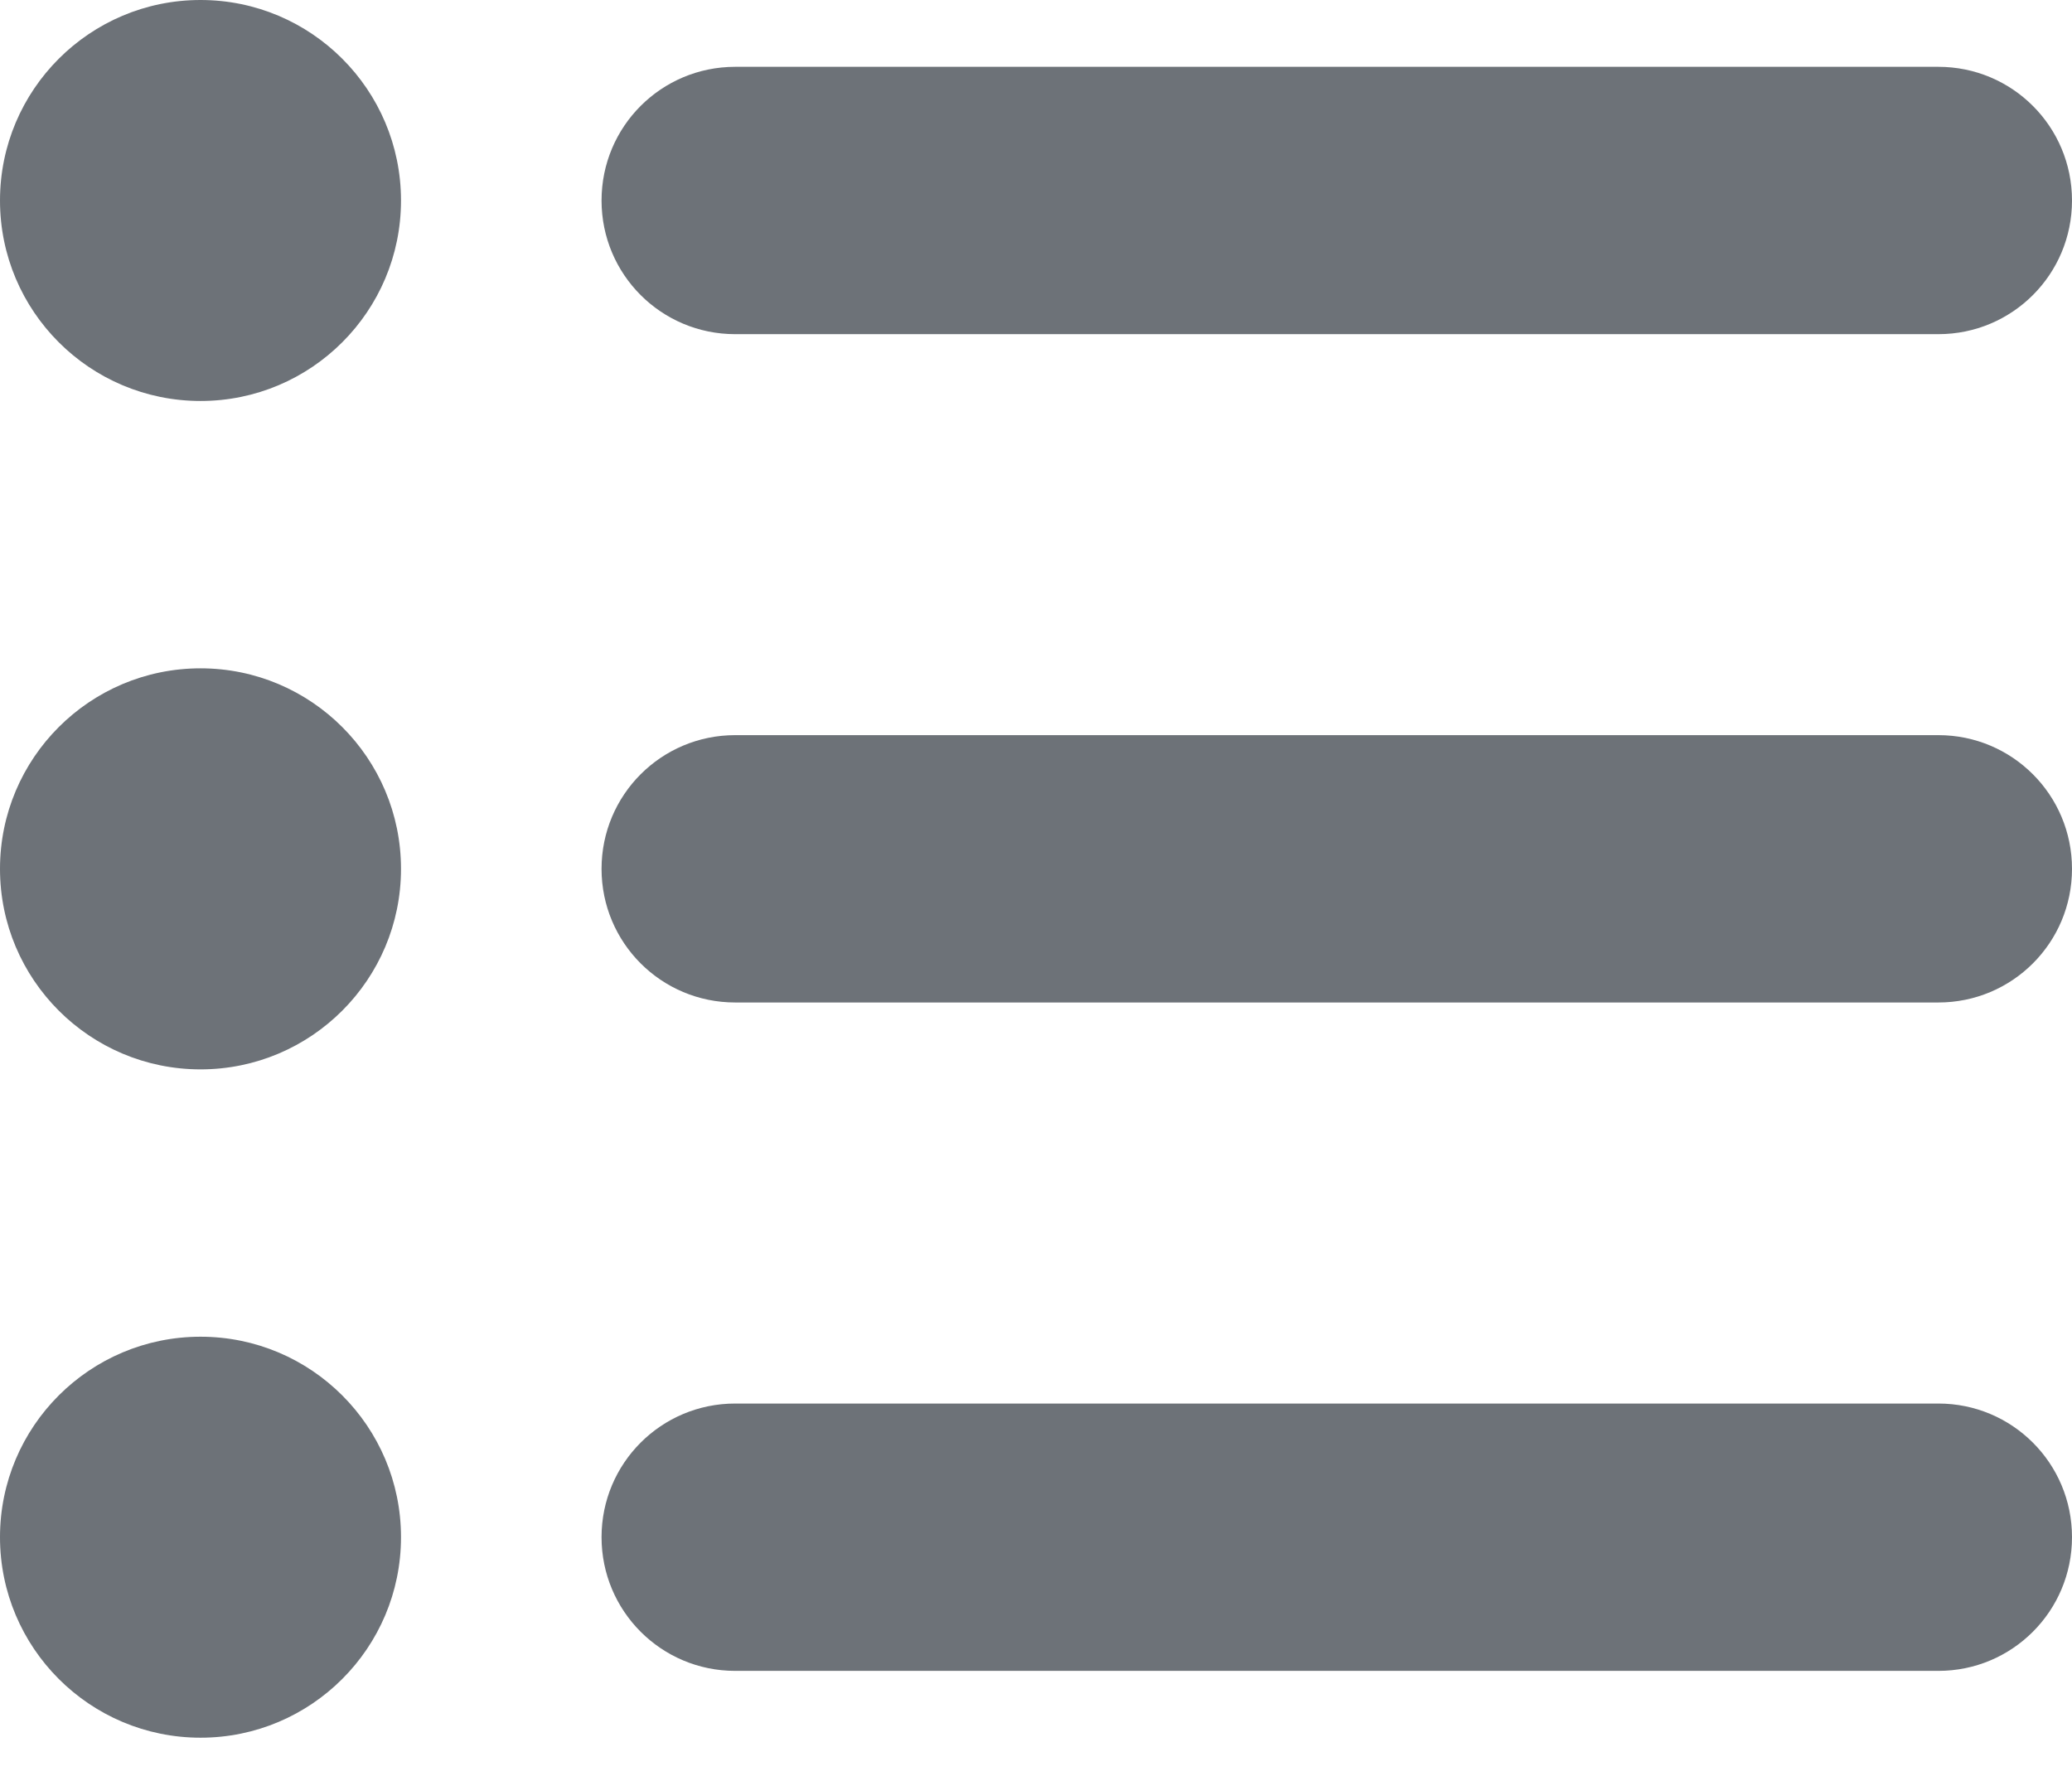 <?xml version="1.0" encoding="UTF-8"?>
<svg width="28px" height="24px" viewBox="0 0 28 24" version="1.1" xmlns="http://www.w3.org/2000/svg" xmlns:xlink="http://www.w3.org/1999/xlink">
    <title>Group 11</title>
    <g id="Symbols" stroke="none" stroke-width="1" fill="none" fill-rule="evenodd">
        <g id="pic-Collec" fill="#6D7278" fill-rule="nonzero">
            <g id="Group-11">
                <path d="M2.71,5.419 C4.206,5.419 5.419,4.206 5.419,2.71 C5.419,1.214 4.206,3.64153152e-14 2.71,3.64153152e-14 C1.214,3.64153152e-14 -1.90514271e-13,1.214 -1.90514271e-13,2.71 C-1.90514271e-13,4.206 1.214,5.419 2.71,5.419 Z" id="Path"></path>
                <path d="M9.935,0.903 C8.936,0.903 8.129,1.71 8.129,2.71 C8.129,3.709 8.936,4.516 9.935,4.516 L26.194,4.516 C27.193,4.516 28,3.709 28,2.71 C28,1.71 27.193,0.903 26.194,0.903 L9.935,0.903 Z" id="Path"></path>
                <path d="M9.935,9.935 C8.936,9.935 8.129,10.743 8.129,11.742 C8.129,12.741 8.936,13.548 9.935,13.548 L26.194,13.548 C27.193,13.548 28,12.741 28,11.742 C28,10.743 27.193,9.935 26.194,9.935 L9.935,9.935 Z" id="Path"></path>
                <path d="M9.935,18.968 C8.936,18.968 8.129,19.775 8.129,20.774 C8.129,21.773 8.936,22.581 9.935,22.581 L26.194,22.581 C27.193,22.581 28,21.773 28,20.774 C28,19.775 27.193,18.968 26.194,18.968 L9.935,18.968 Z" id="Path"></path>
                <path d="M2.71,23.484 C4.206,23.484 5.419,22.27 5.419,20.774 C5.419,19.278 4.206,18.065 2.71,18.065 C1.214,18.065 -1.90514271e-13,19.278 -1.90514271e-13,20.774 C-1.90514271e-13,22.27 1.214,23.484 2.71,23.484 Z" id="Path"></path>
                <path d="M5.419,11.742 C5.419,10.246 4.206,9.032 2.71,9.032 C1.214,9.032 -1.90514271e-13,10.246 -1.90514271e-13,11.742 C-1.90514271e-13,13.238 1.214,14.452 2.71,14.452 C4.206,14.452 5.419,13.238 5.419,11.742 Z" id="Path"></path>
            </g>
        </g>
    </g>
</svg>